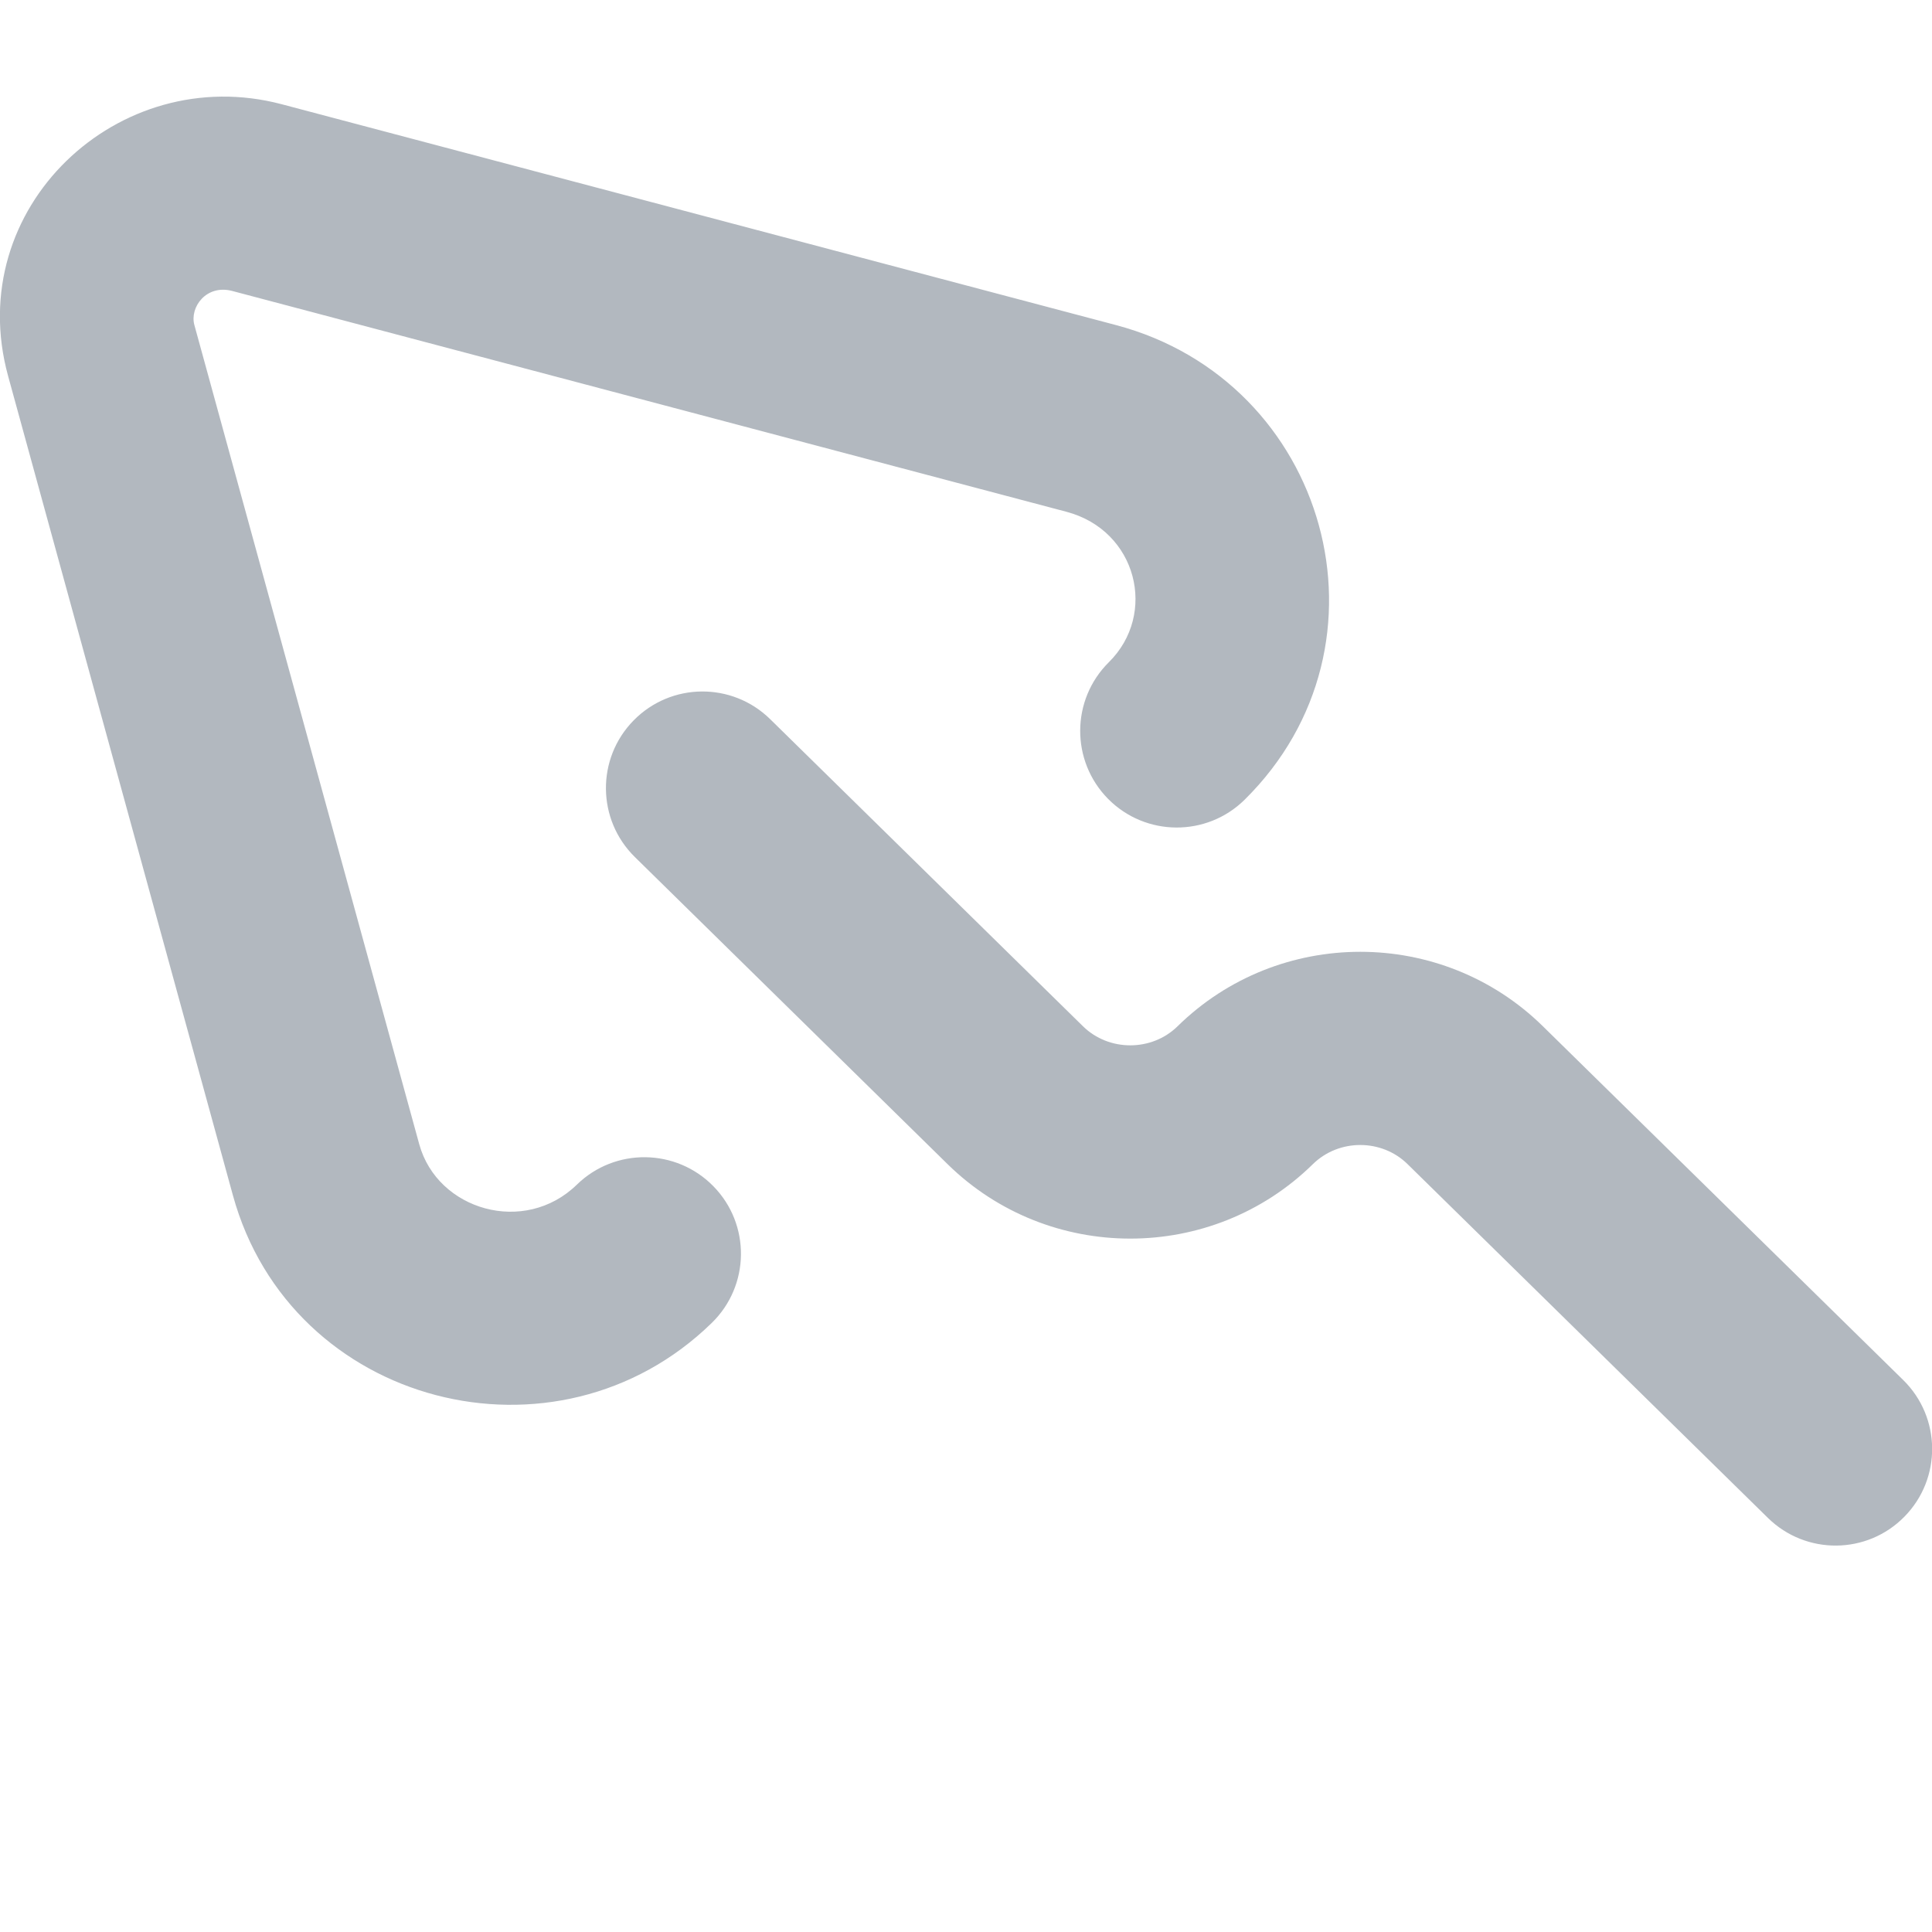 <svg width="20" height="20" viewBox="0 0 20 20" fill="none" xmlns="http://www.w3.org/2000/svg">
<path fill-rule="evenodd" clip-rule="evenodd" d="M0.084 3.893C-0.394 2.153 1.227 0.632 2.916 1.079L11.552 3.365C13.744 3.945 14.516 6.666 12.885 8.278C12.492 8.666 11.859 8.662 11.471 8.27C11.083 7.877 11.086 7.244 11.479 6.855C11.983 6.357 11.772 5.492 11.04 5.298L2.404 3.012C2.135 2.941 1.962 3.181 2.012 3.364L4.34 11.845C4.528 12.529 5.43 12.792 5.972 12.263C6.367 11.878 7 11.886 7.386 12.281C7.772 12.676 7.764 13.309 7.368 13.695C5.762 15.262 3.012 14.561 2.411 12.374L0.084 3.893ZM6.559 7.458C6.946 7.063 7.579 7.058 7.973 7.445L11.211 10.624C11.479 10.887 11.922 10.887 12.19 10.624C13.237 9.596 14.926 9.596 15.972 10.624L19.702 14.286C20.096 14.673 20.102 15.306 19.715 15.7C19.328 16.095 18.695 16.1 18.301 15.713L14.571 12.051C14.303 11.787 13.86 11.787 13.591 12.051C12.545 13.079 10.856 13.079 9.809 12.051L6.572 8.872C6.178 8.485 6.172 7.852 6.559 7.458Z" fill="#B2B8BF"/>
</svg>
